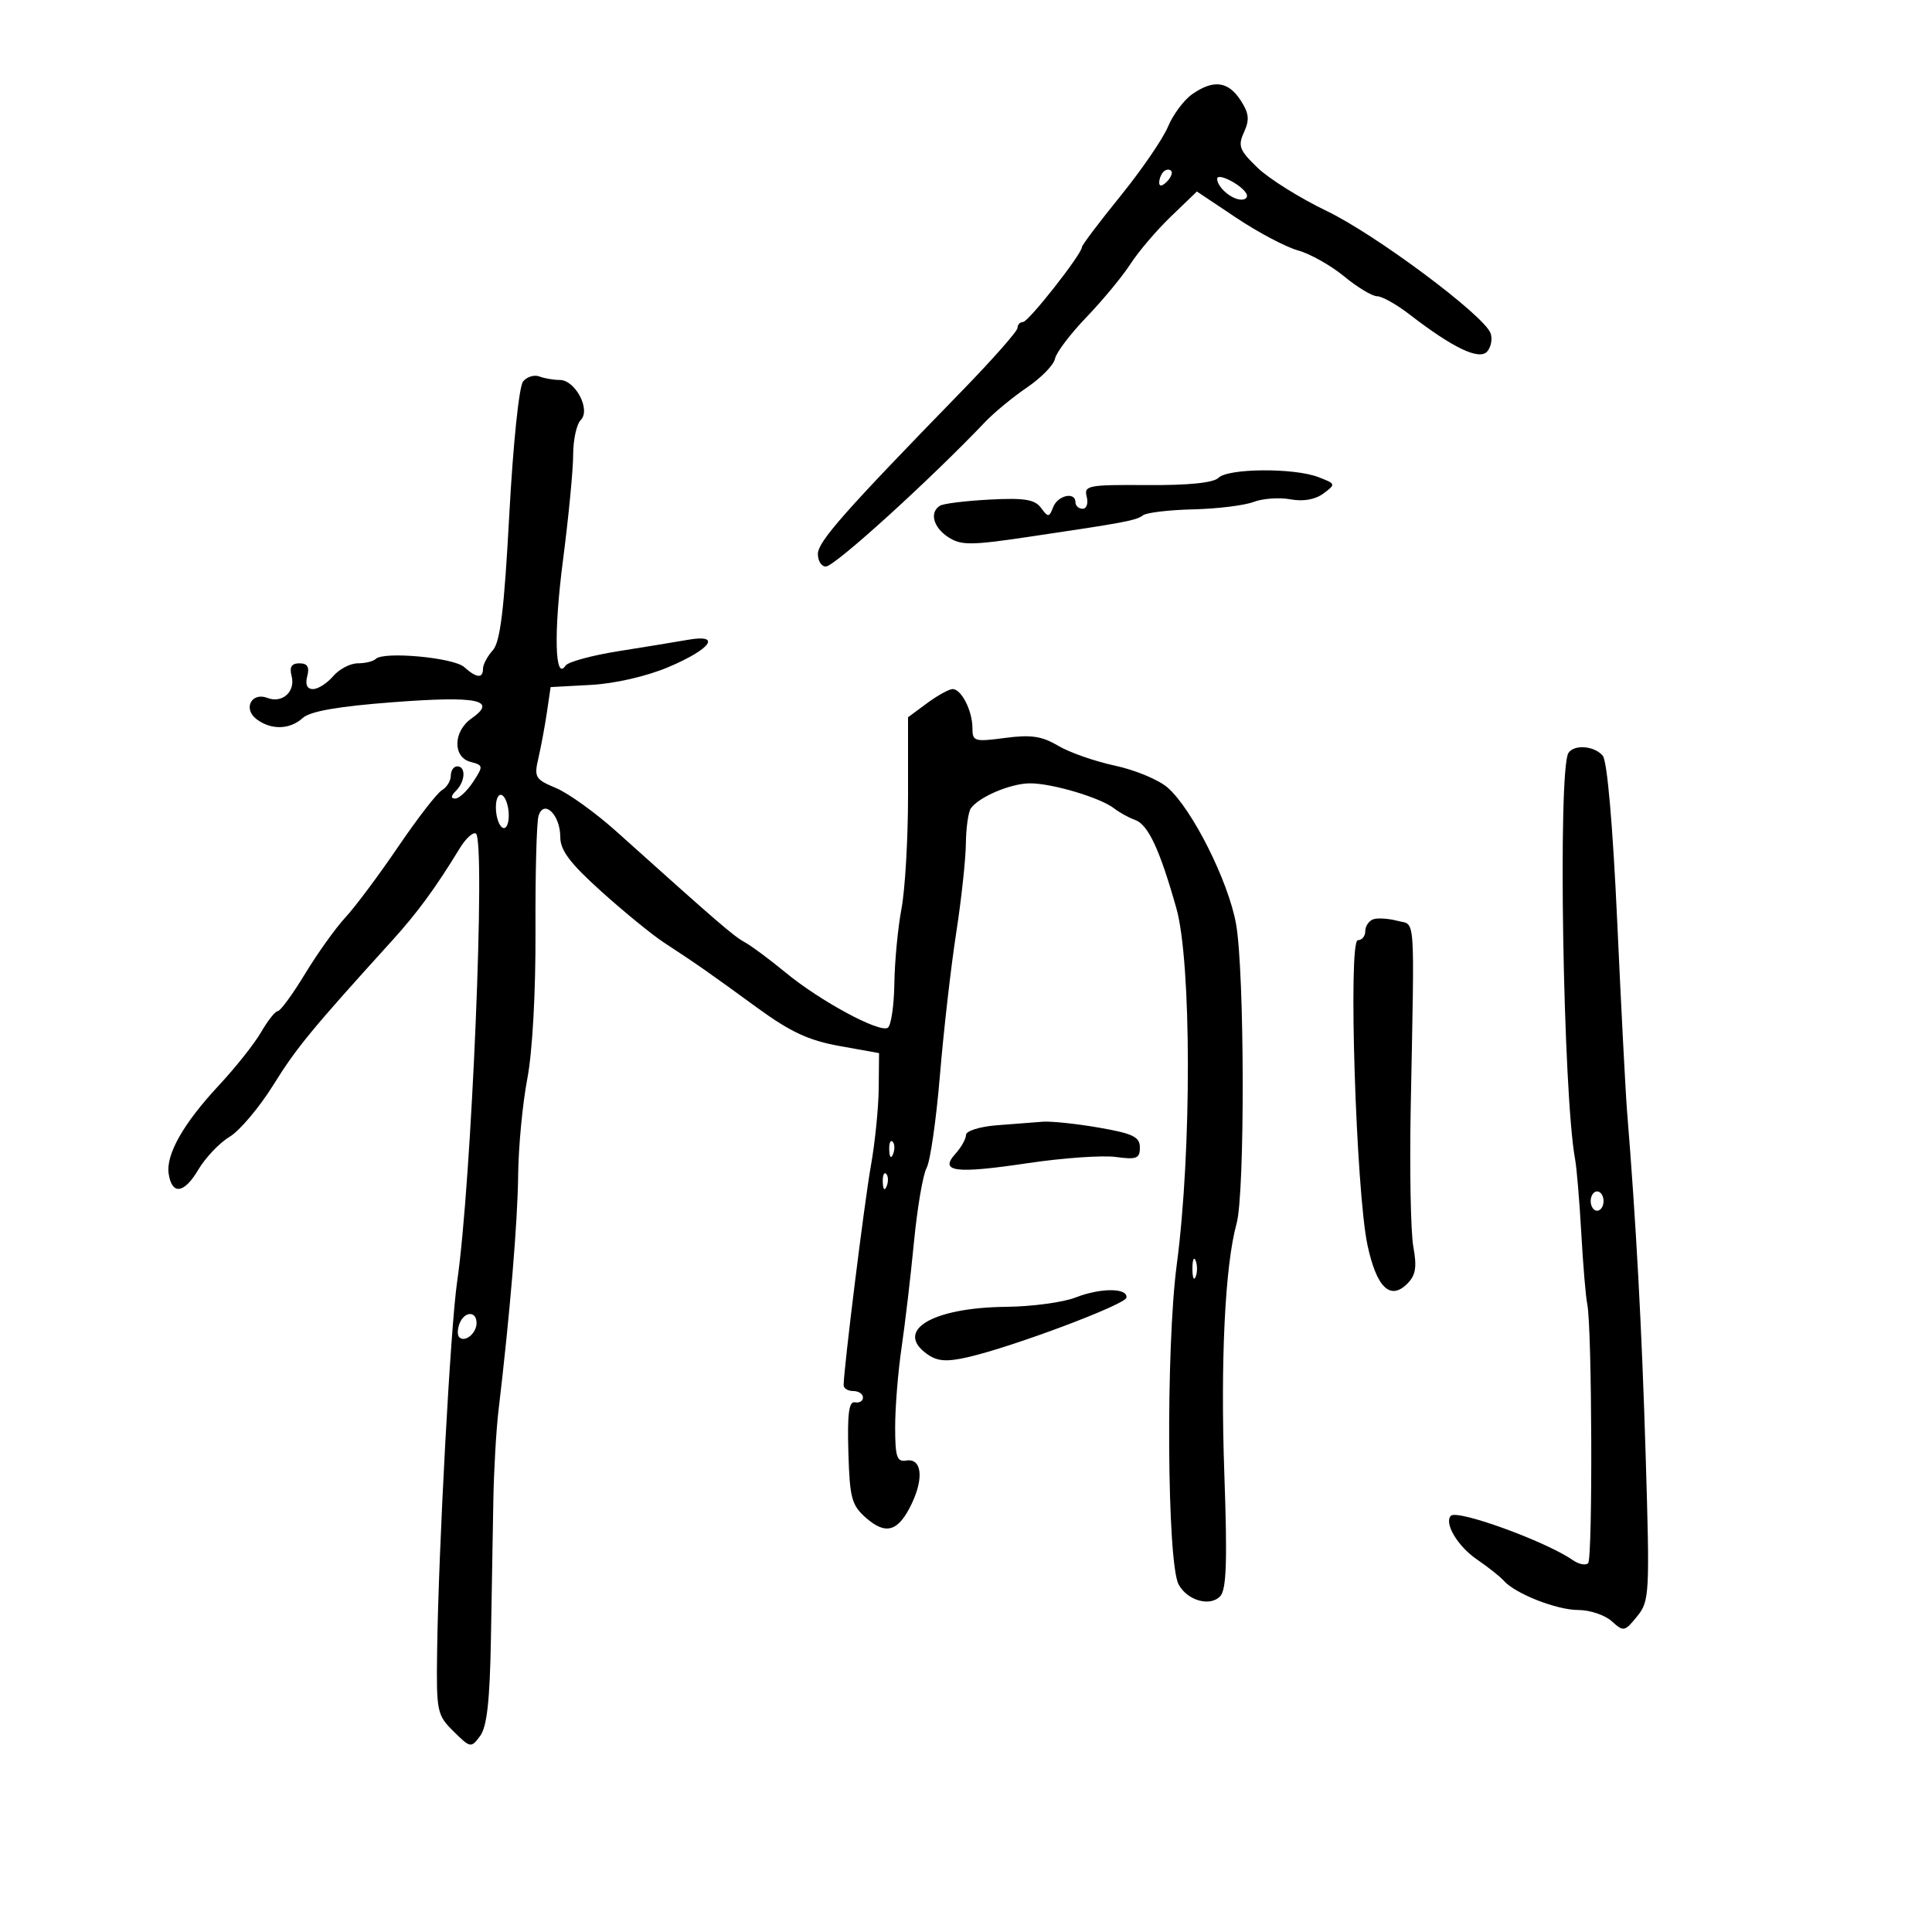 <svg xmlns="http://www.w3.org/2000/svg" width="300" height="300" viewBox="0 0 300 300" version="1.1">
	<path d="M 185.117 14.631 C 183.836 15.528, 182.145 17.802, 181.358 19.685 C 180.571 21.568, 177.244 26.419, 173.964 30.465 C 170.684 34.511, 168 38.068, 168 38.369 C 168 39.440, 159.698 50, 158.856 50 C 158.385 50, 158 50.414, 158 50.919 C 158 51.424, 154.063 55.883, 149.250 60.826 C 131.076 79.495, 127 84.112, 127 86.028 C 127 87.113, 127.563 87.986, 128.250 87.968 C 129.638 87.932, 144.399 74.529, 153 65.494 C 154.375 64.050, 157.297 61.645, 159.493 60.151 C 161.689 58.656, 163.635 56.658, 163.817 55.710 C 164 54.763, 166.201 51.853, 168.709 49.244 C 171.217 46.635, 174.286 42.925, 175.529 41 C 176.771 39.075, 179.603 35.753, 181.821 33.618 L 185.854 29.737 192.001 33.842 C 195.382 36.100, 199.684 38.371, 201.560 38.889 C 203.436 39.407, 206.655 41.219, 208.714 42.915 C 210.772 44.612, 213.076 46, 213.834 46 C 214.592 46, 216.852 47.266, 218.856 48.814 C 225.665 54.071, 229.748 56.009, 230.954 54.556 C 231.548 53.839, 231.770 52.565, 231.447 51.724 C 230.367 48.907, 213.586 36.400, 206 32.757 C 201.875 30.776, 197.052 27.760, 195.281 26.056 C 192.443 23.323, 192.194 22.669, 193.173 20.519 C 194.059 18.576, 193.946 17.567, 192.619 15.541 C 190.694 12.603, 188.408 12.325, 185.117 14.631 M 180.667 26.667 C 180.300 27.033, 180 27.798, 180 28.367 C 180 28.993, 180.466 28.934, 181.183 28.217 C 181.834 27.566, 182.134 26.801, 181.850 26.517 C 181.566 26.233, 181.033 26.300, 180.667 26.667 M 189 27.765 C 189 29.063, 191.251 31, 192.759 31 C 193.506 31, 193.841 30.552, 193.503 30.005 C 192.619 28.574, 189 26.774, 189 27.765 M 81.223 59.231 C 80.600 59.982, 79.674 68.932, 79.081 79.928 C 78.283 94.734, 77.679 99.698, 76.518 100.980 C 75.683 101.903, 75 103.185, 75 103.829 C 75 105.392, 73.998 105.306, 72.079 103.580 C 70.443 102.108, 59.559 101.108, 58.348 102.318 C 57.973 102.693, 56.717 103, 55.556 103 C 54.394 103, 52.674 103.900, 51.732 105 C 50.790 106.100, 49.382 107, 48.603 107 C 47.680 107, 47.369 106.305, 47.710 105 C 48.085 103.568, 47.741 103, 46.500 103 C 45.270 103, 44.916 103.570, 45.280 104.963 C 45.914 107.387, 43.848 109.263, 41.526 108.372 C 39.062 107.426, 37.703 110.050, 39.822 111.661 C 42.093 113.387, 44.992 113.317, 47.014 111.487 C 48.171 110.440, 52.503 109.685, 61.089 109.033 C 74.191 108.039, 77.314 108.691, 73.209 111.566 C 70.358 113.563, 70.276 117.577, 73.072 118.309 C 75.061 118.829, 75.076 118.954, 73.457 121.425 C 72.529 122.841, 71.282 124, 70.685 124 C 69.969 124, 70.008 123.592, 70.800 122.800 C 72.256 121.344, 72.380 119, 71 119 C 70.450 119, 70 119.653, 70 120.450 C 70 121.248, 69.381 122.260, 68.625 122.700 C 67.869 123.140, 64.805 127.100, 61.816 131.500 C 58.827 135.900, 55.150 140.826, 53.644 142.447 C 52.138 144.068, 49.319 148.005, 47.380 151.197 C 45.441 154.389, 43.535 157, 43.143 157 C 42.752 157, 41.588 158.463, 40.558 160.250 C 39.528 162.037, 36.562 165.776, 33.968 168.558 C 28.496 174.425, 25.749 179.256, 26.189 182.239 C 26.686 185.600, 28.590 185.359, 30.773 181.659 C 31.885 179.776, 34.078 177.465, 35.647 176.524 C 37.216 175.583, 40.275 171.958, 42.445 168.470 C 46.043 162.684, 48.341 159.892, 60.937 146 C 64.830 141.707, 67.658 137.844, 71.392 131.718 C 72.325 130.188, 73.450 129.160, 73.893 129.434 C 75.449 130.396, 73.220 183.730, 70.986 199 C 69.958 206.024, 68.096 240.381, 67.877 256.348 C 67.747 265.792, 67.852 266.305, 70.426 268.848 C 73.048 271.438, 73.145 271.454, 74.555 269.559 C 75.610 268.142, 76.062 264.091, 76.228 254.559 C 76.354 247.376, 76.524 237.675, 76.606 233 C 76.688 228.325, 77.049 222.025, 77.409 219 C 79.184 204.078, 80.383 189.715, 80.457 182.500 C 80.502 178.100, 81.143 171.350, 81.881 167.500 C 82.682 163.319, 83.193 154.057, 83.150 144.500 C 83.110 135.700, 83.322 127.689, 83.622 126.697 C 84.431 124.026, 87 126.512, 87 129.967 C 87 132.045, 88.510 134.047, 93.388 138.437 C 96.901 141.598, 101.259 145.156, 103.072 146.343 C 108.187 149.690, 110.248 151.129, 117.474 156.407 C 122.716 160.235, 125.547 161.557, 130.347 162.420 L 136.500 163.527 136.446 169.013 C 136.417 172.031, 135.872 177.425, 135.235 181 C 134.222 186.680, 131 212.625, 131 215.095 C 131 215.593, 131.675 216, 132.500 216 C 133.325 216, 134 216.450, 134 217 C 134 217.550, 133.438 217.887, 132.750 217.750 C 131.818 217.564, 131.560 219.536, 131.735 225.500 C 131.945 232.655, 132.237 233.734, 134.498 235.714 C 137.595 238.425, 139.522 237.810, 141.590 233.452 C 143.496 229.436, 143.094 226.386, 140.714 226.794 C 139.267 227.042, 139 226.228, 139 221.562 C 139 218.523, 139.447 212.991, 139.994 209.269 C 140.541 205.546, 141.408 198.159, 141.921 192.854 C 142.434 187.549, 143.316 182.374, 143.882 181.354 C 144.448 180.334, 145.378 173.875, 145.949 167 C 146.520 160.125, 147.649 150.225, 148.458 145 C 149.268 139.775, 149.952 133.475, 149.980 131 C 150.008 128.525, 150.361 126.049, 150.765 125.498 C 152.088 123.695, 156.988 121.636, 159.958 121.636 C 163.398 121.636, 170.872 123.865, 173 125.526 C 173.825 126.169, 175.288 126.976, 176.251 127.317 C 178.277 128.036, 180.063 131.851, 182.657 141 C 185.021 149.337, 185.059 178.736, 182.729 196.348 C 181.014 209.304, 181.207 242.650, 183.016 246.029 C 184.358 248.538, 187.912 249.540, 189.481 247.853 C 190.442 246.819, 190.592 242.379, 190.119 229 C 189.495 211.353, 190.218 196.474, 192.014 190.009 C 193.331 185.269, 193.266 150.835, 191.926 143.434 C 190.722 136.786, 185.129 125.647, 181.313 122.300 C 179.934 121.090, 176.261 119.558, 173.153 118.896 C 170.044 118.234, 166.066 116.843, 164.313 115.804 C 161.782 114.303, 160.083 114.053, 156.063 114.586 C 151.313 115.216, 151 115.122, 151 113.063 C 151 110.375, 149.288 107, 147.924 107 C 147.371 107, 145.587 107.985, 143.960 109.188 L 141 111.376 141 123.552 C 141 130.248, 140.543 138.136, 139.985 141.080 C 139.427 144.024, 138.927 149.264, 138.875 152.725 C 138.823 156.186, 138.362 159.276, 137.850 159.592 C 136.537 160.404, 127.345 155.437, 122 151.028 C 119.525 148.986, 116.665 146.863, 115.645 146.309 C 113.919 145.373, 111.535 143.316, 95.772 129.163 C 92.503 126.228, 88.260 123.171, 86.344 122.370 C 83.101 121.015, 82.911 120.693, 83.606 117.707 C 84.016 115.943, 84.610 112.743, 84.926 110.596 L 85.500 106.691 91.770 106.351 C 95.445 106.152, 100.397 105.018, 103.735 103.610 C 110.363 100.815, 112.120 98.426, 106.875 99.340 C 105.019 99.664, 100.125 100.465, 96 101.121 C 91.875 101.778, 88.193 102.783, 87.819 103.355 C 86.153 105.899, 85.965 98.212, 87.418 87.012 C 88.288 80.305, 89 72.923, 89 70.608 C 89 68.294, 89.531 65.869, 90.180 65.220 C 91.770 63.630, 89.338 59, 86.913 59 C 85.951 59, 84.524 58.755, 83.742 58.454 C 82.960 58.154, 81.827 58.504, 81.223 59.231 M 189.204 74.196 C 188.428 74.972, 184.546 75.367, 178.131 75.323 C 168.952 75.259, 168.288 75.386, 168.743 77.127 C 169.013 78.157, 168.731 79, 168.117 79 C 167.502 79, 167 78.550, 167 78 C 167 76.303, 164.254 76.897, 163.536 78.750 C 162.911 80.361, 162.761 80.370, 161.649 78.860 C 160.686 77.553, 159.071 77.292, 153.683 77.574 C 149.967 77.768, 146.493 78.195, 145.963 78.523 C 144.296 79.553, 144.913 81.897, 147.250 83.414 C 149.224 84.695, 150.728 84.693, 159.500 83.395 C 174.720 81.143, 176.420 80.824, 177.500 80.009 C 178.050 79.594, 181.549 79.181, 185.276 79.093 C 189.002 79.004, 193.220 78.487, 194.649 77.943 C 196.078 77.400, 198.654 77.216, 200.373 77.534 C 202.370 77.903, 204.223 77.576, 205.500 76.630 C 207.455 75.182, 207.437 75.125, 204.685 74.075 C 200.896 72.628, 190.692 72.708, 189.204 74.196 M 243.539 116.936 C 241.884 119.615, 242.712 169.899, 244.579 180 C 244.833 181.375, 245.266 186.550, 245.543 191.500 C 245.819 196.450, 246.236 201.400, 246.469 202.500 C 247.212 206.001, 247.332 242.001, 246.603 242.730 C 246.219 243.115, 245.138 242.895, 244.202 242.242 C 240.062 239.355, 226.312 234.355, 225.298 235.368 C 224.191 236.476, 226.341 240.100, 229.309 242.129 C 231.064 243.329, 232.950 244.822, 233.500 245.447 C 235.278 247.468, 241.713 250, 245.072 250 C 246.871 250, 249.208 250.784, 250.267 251.741 C 252.108 253.407, 252.278 253.375, 254.204 250.997 C 256.136 248.611, 256.189 247.607, 255.538 226.006 C 254.943 206.288, 254.051 189.794, 252.645 172.500 C 252.421 169.750, 251.735 156.522, 251.121 143.104 C 250.436 128.148, 249.568 118.185, 248.879 117.354 C 247.590 115.801, 244.396 115.551, 243.539 116.936 M 77 125.382 C 77 126.757, 77.450 128.160, 78 128.500 C 78.565 128.849, 79 128.030, 79 126.618 C 79 125.243, 78.550 123.840, 78 123.500 C 77.435 123.151, 77 123.970, 77 125.382 M 213.250 142.743 C 212.563 142.976, 212 143.804, 212 144.583 C 212 145.363, 211.479 146, 210.841 146 C 209.320 146, 210.558 185.010, 212.344 193.348 C 213.754 199.928, 215.874 201.983, 218.523 199.334 C 219.834 198.023, 220.039 196.765, 219.460 193.578 C 219.053 191.335, 218.871 181.625, 219.055 172 C 219.648 141.098, 219.836 143.746, 217 142.988 C 215.625 142.621, 213.938 142.510, 213.250 142.743 M 154.750 174.735 C 152.137 174.941, 150 175.612, 150 176.226 C 150 176.840, 149.264 178.156, 148.364 179.150 C 145.809 181.974, 148.292 182.298, 159.590 180.615 C 165.040 179.804, 171.188 179.370, 173.250 179.652 C 176.492 180.094, 177 179.895, 177 178.184 C 177 176.537, 175.939 176.021, 170.668 175.103 C 167.186 174.496, 163.248 174.081, 161.918 174.180 C 160.588 174.279, 157.363 174.529, 154.750 174.735 M 138.079 178.583 C 138.127 179.748, 138.364 179.985, 138.683 179.188 C 138.972 178.466, 138.936 177.603, 138.604 177.271 C 138.272 176.939, 138.036 177.529, 138.079 178.583 M 137.079 183.583 C 137.127 184.748, 137.364 184.985, 137.683 184.188 C 137.972 183.466, 137.936 182.603, 137.604 182.271 C 137.272 181.939, 137.036 182.529, 137.079 183.583 M 247 186.500 C 247 187.325, 247.450 188, 248 188 C 248.550 188, 249 187.325, 249 186.500 C 249 185.675, 248.550 185, 248 185 C 247.450 185, 247 185.675, 247 186.500 M 185.158 197 C 185.158 198.375, 185.385 198.938, 185.662 198.250 C 185.940 197.563, 185.940 196.438, 185.662 195.750 C 185.385 195.063, 185.158 195.625, 185.158 197 M 167 201.478 C 165.075 202.231, 160.223 202.882, 156.218 202.924 C 144.712 203.044, 138.779 206.631, 144.017 210.300 C 145.571 211.388, 147.008 211.491, 150.267 210.748 C 157.185 209.171, 174.750 202.580, 174.912 201.500 C 175.143 199.964, 170.899 199.952, 167 201.478 M 71.345 205.543 C 71.019 206.392, 71.004 207.337, 71.310 207.643 C 72.186 208.519, 74 207.034, 74 205.441 C 74 203.522, 72.092 203.596, 71.345 205.543" stroke="none" fill="black" fill-rule="evenodd"/>
</svg>
